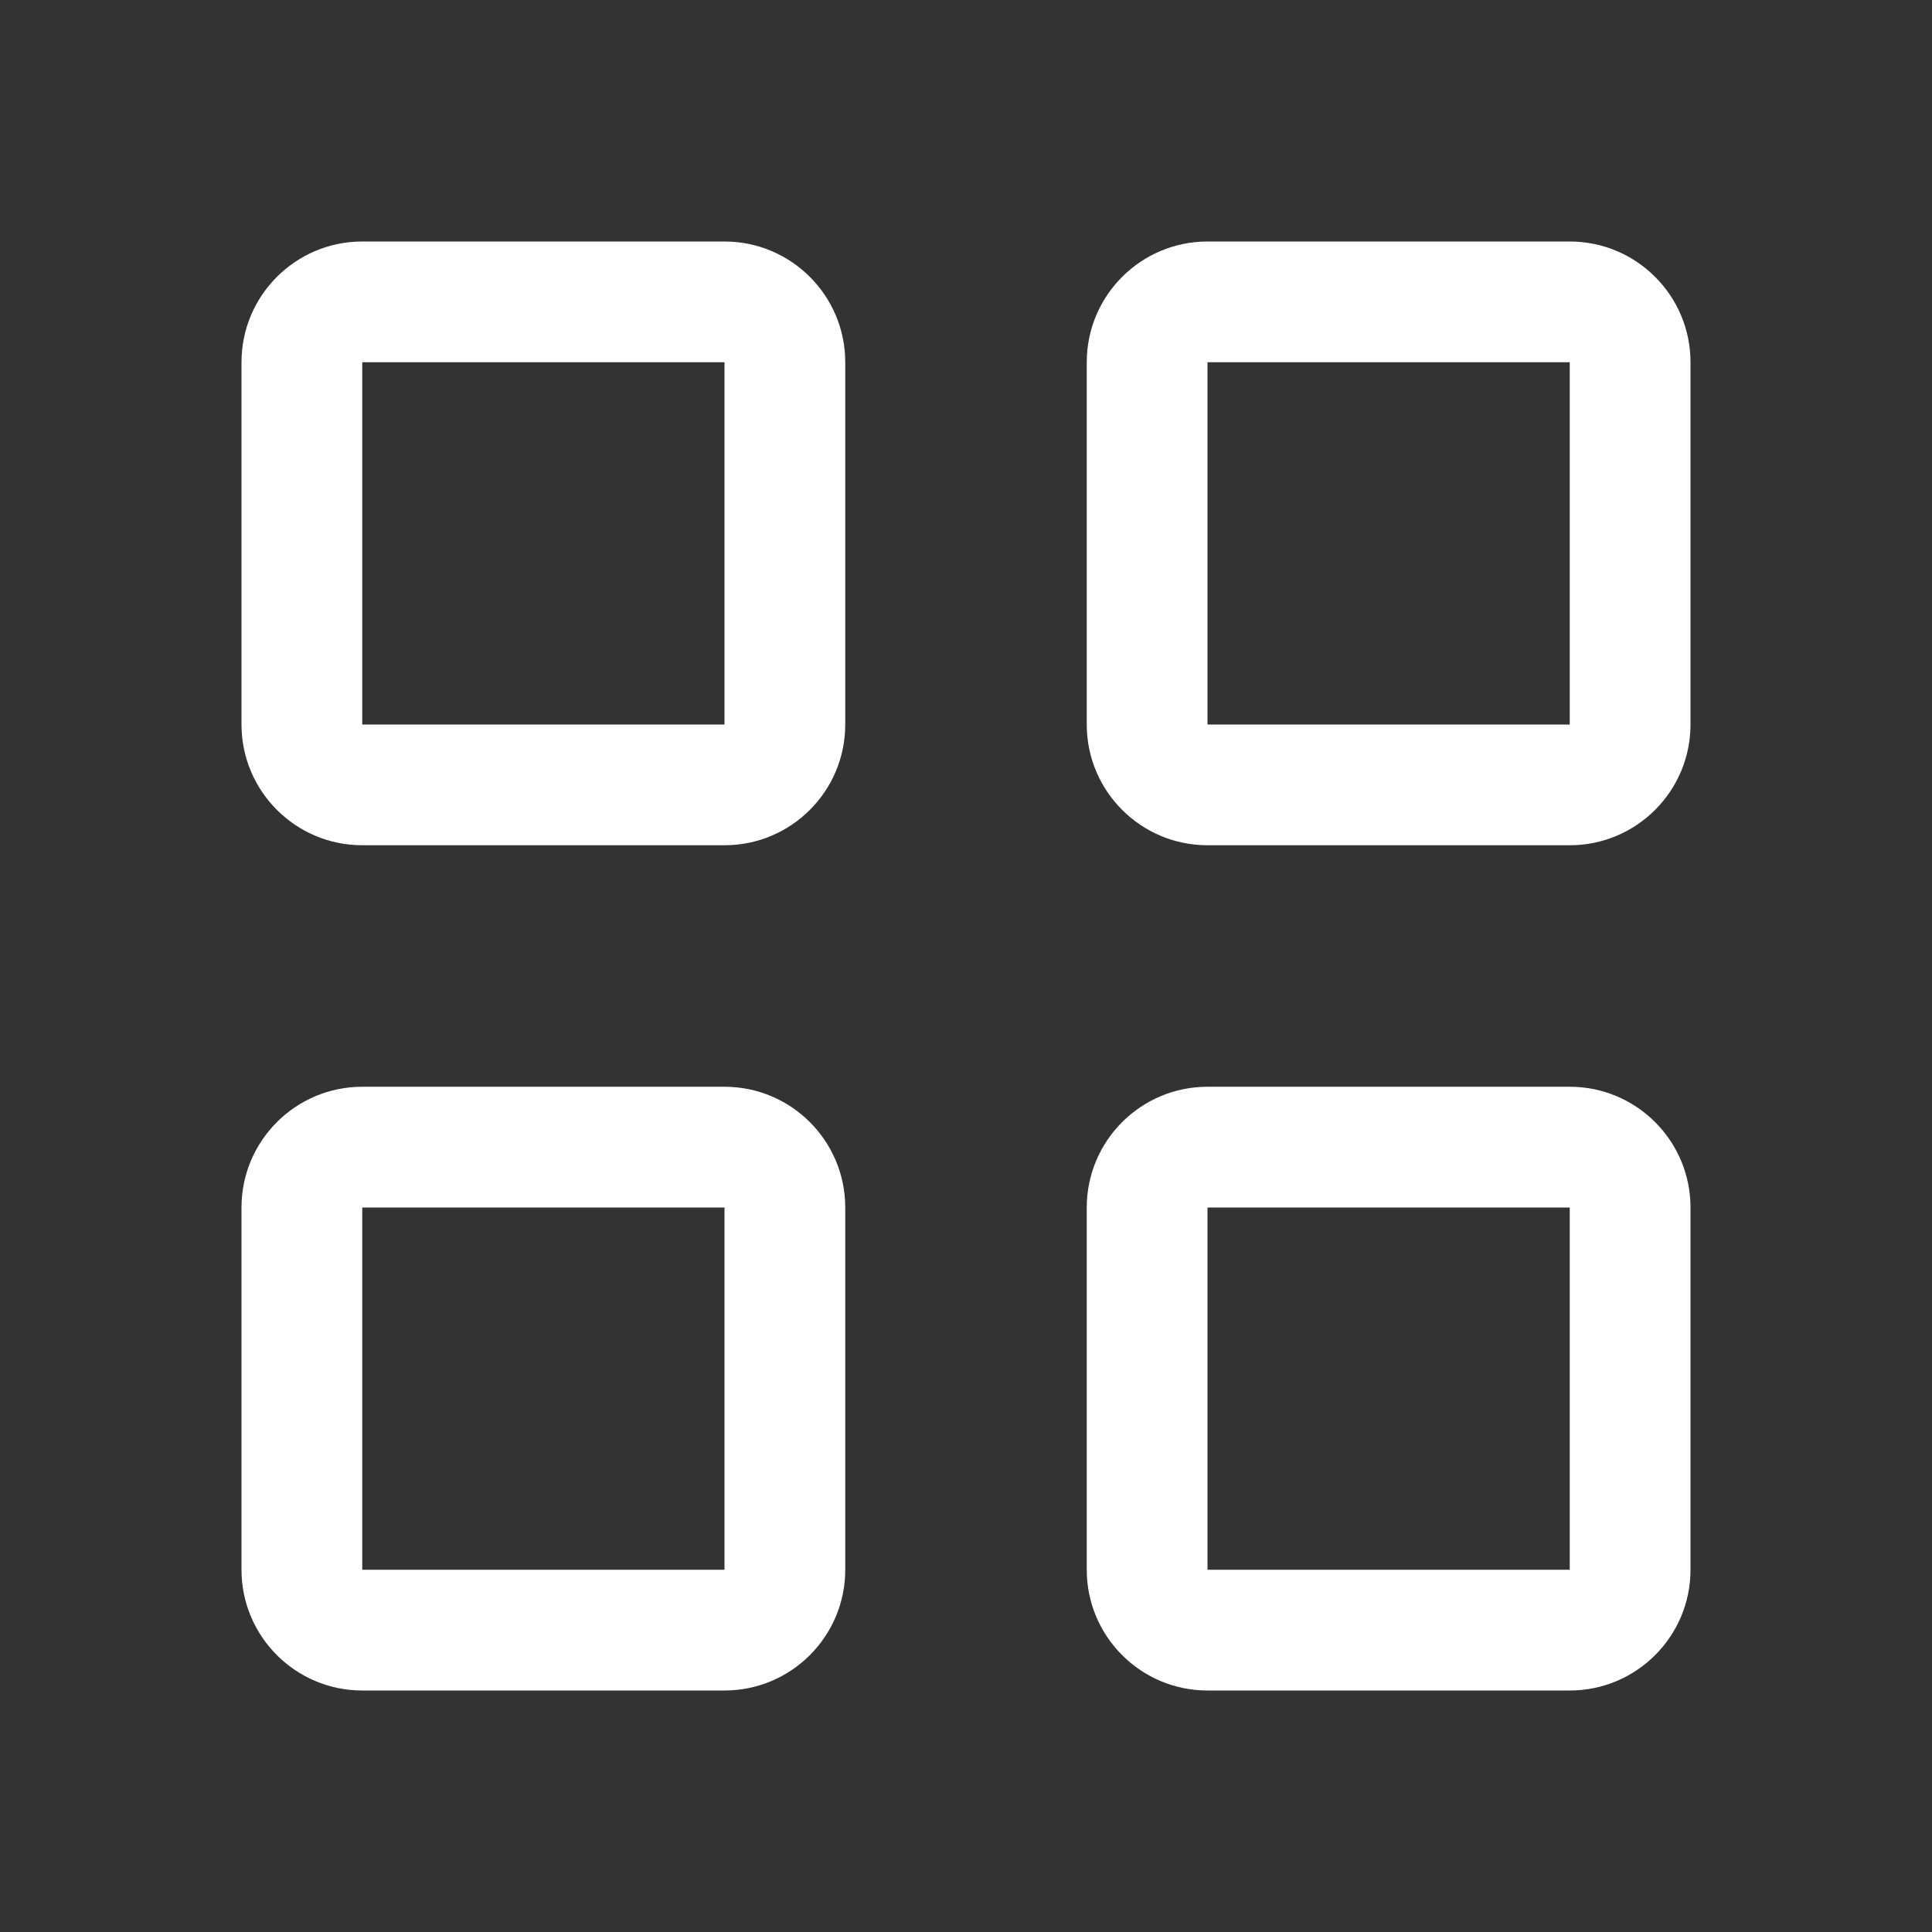 <svg width="24" height="24" viewBox="0 0 24 24" fill="none" xmlns="http://www.w3.org/2000/svg">
<rect x="0" y="0" width="24" height="24" fill="#333333" stroke="none"/>
<path d="M9 3H4.5C3.672 3 3 3.672 3 4.5V9C3 9.828 3.672 10.5 4.5 10.5H9C9.828 10.5 10.5 9.828 10.5 9V4.5C10.5 3.672 9.828 3 9 3ZM9 9H4.5V4.5H9V9ZM19.5 3H15C14.172 3 13.5 3.672 13.5 4.5V9C13.5 9.828 14.172 10.5 15 10.5H19.5C20.328 10.5 21 9.828 21 9V4.5C21 3.672 20.328 3 19.5 3ZM19.5 9H15V4.5H19.5V9ZM9 13.5H4.5C3.672 13.5 3 14.172 3 15V19.5C3 20.328 3.672 21 4.5 21H9C9.828 21 10.5 20.328 10.5 19.5V15C10.5 14.172 9.828 13.5 9 13.5ZM9 19.5H4.5V15H9V19.5ZM19.5 13.5H15C14.172 13.5 13.5 14.172 13.5 15V19.5C13.5 20.328 14.172 21 15 21H19.5C20.328 21 21 20.328 21 19.5V15C21 14.172 20.328 13.5 19.5 13.5ZM19.5 19.5H15V15H19.5V19.5Z" fill="#FFFFFF"/>
</svg>
